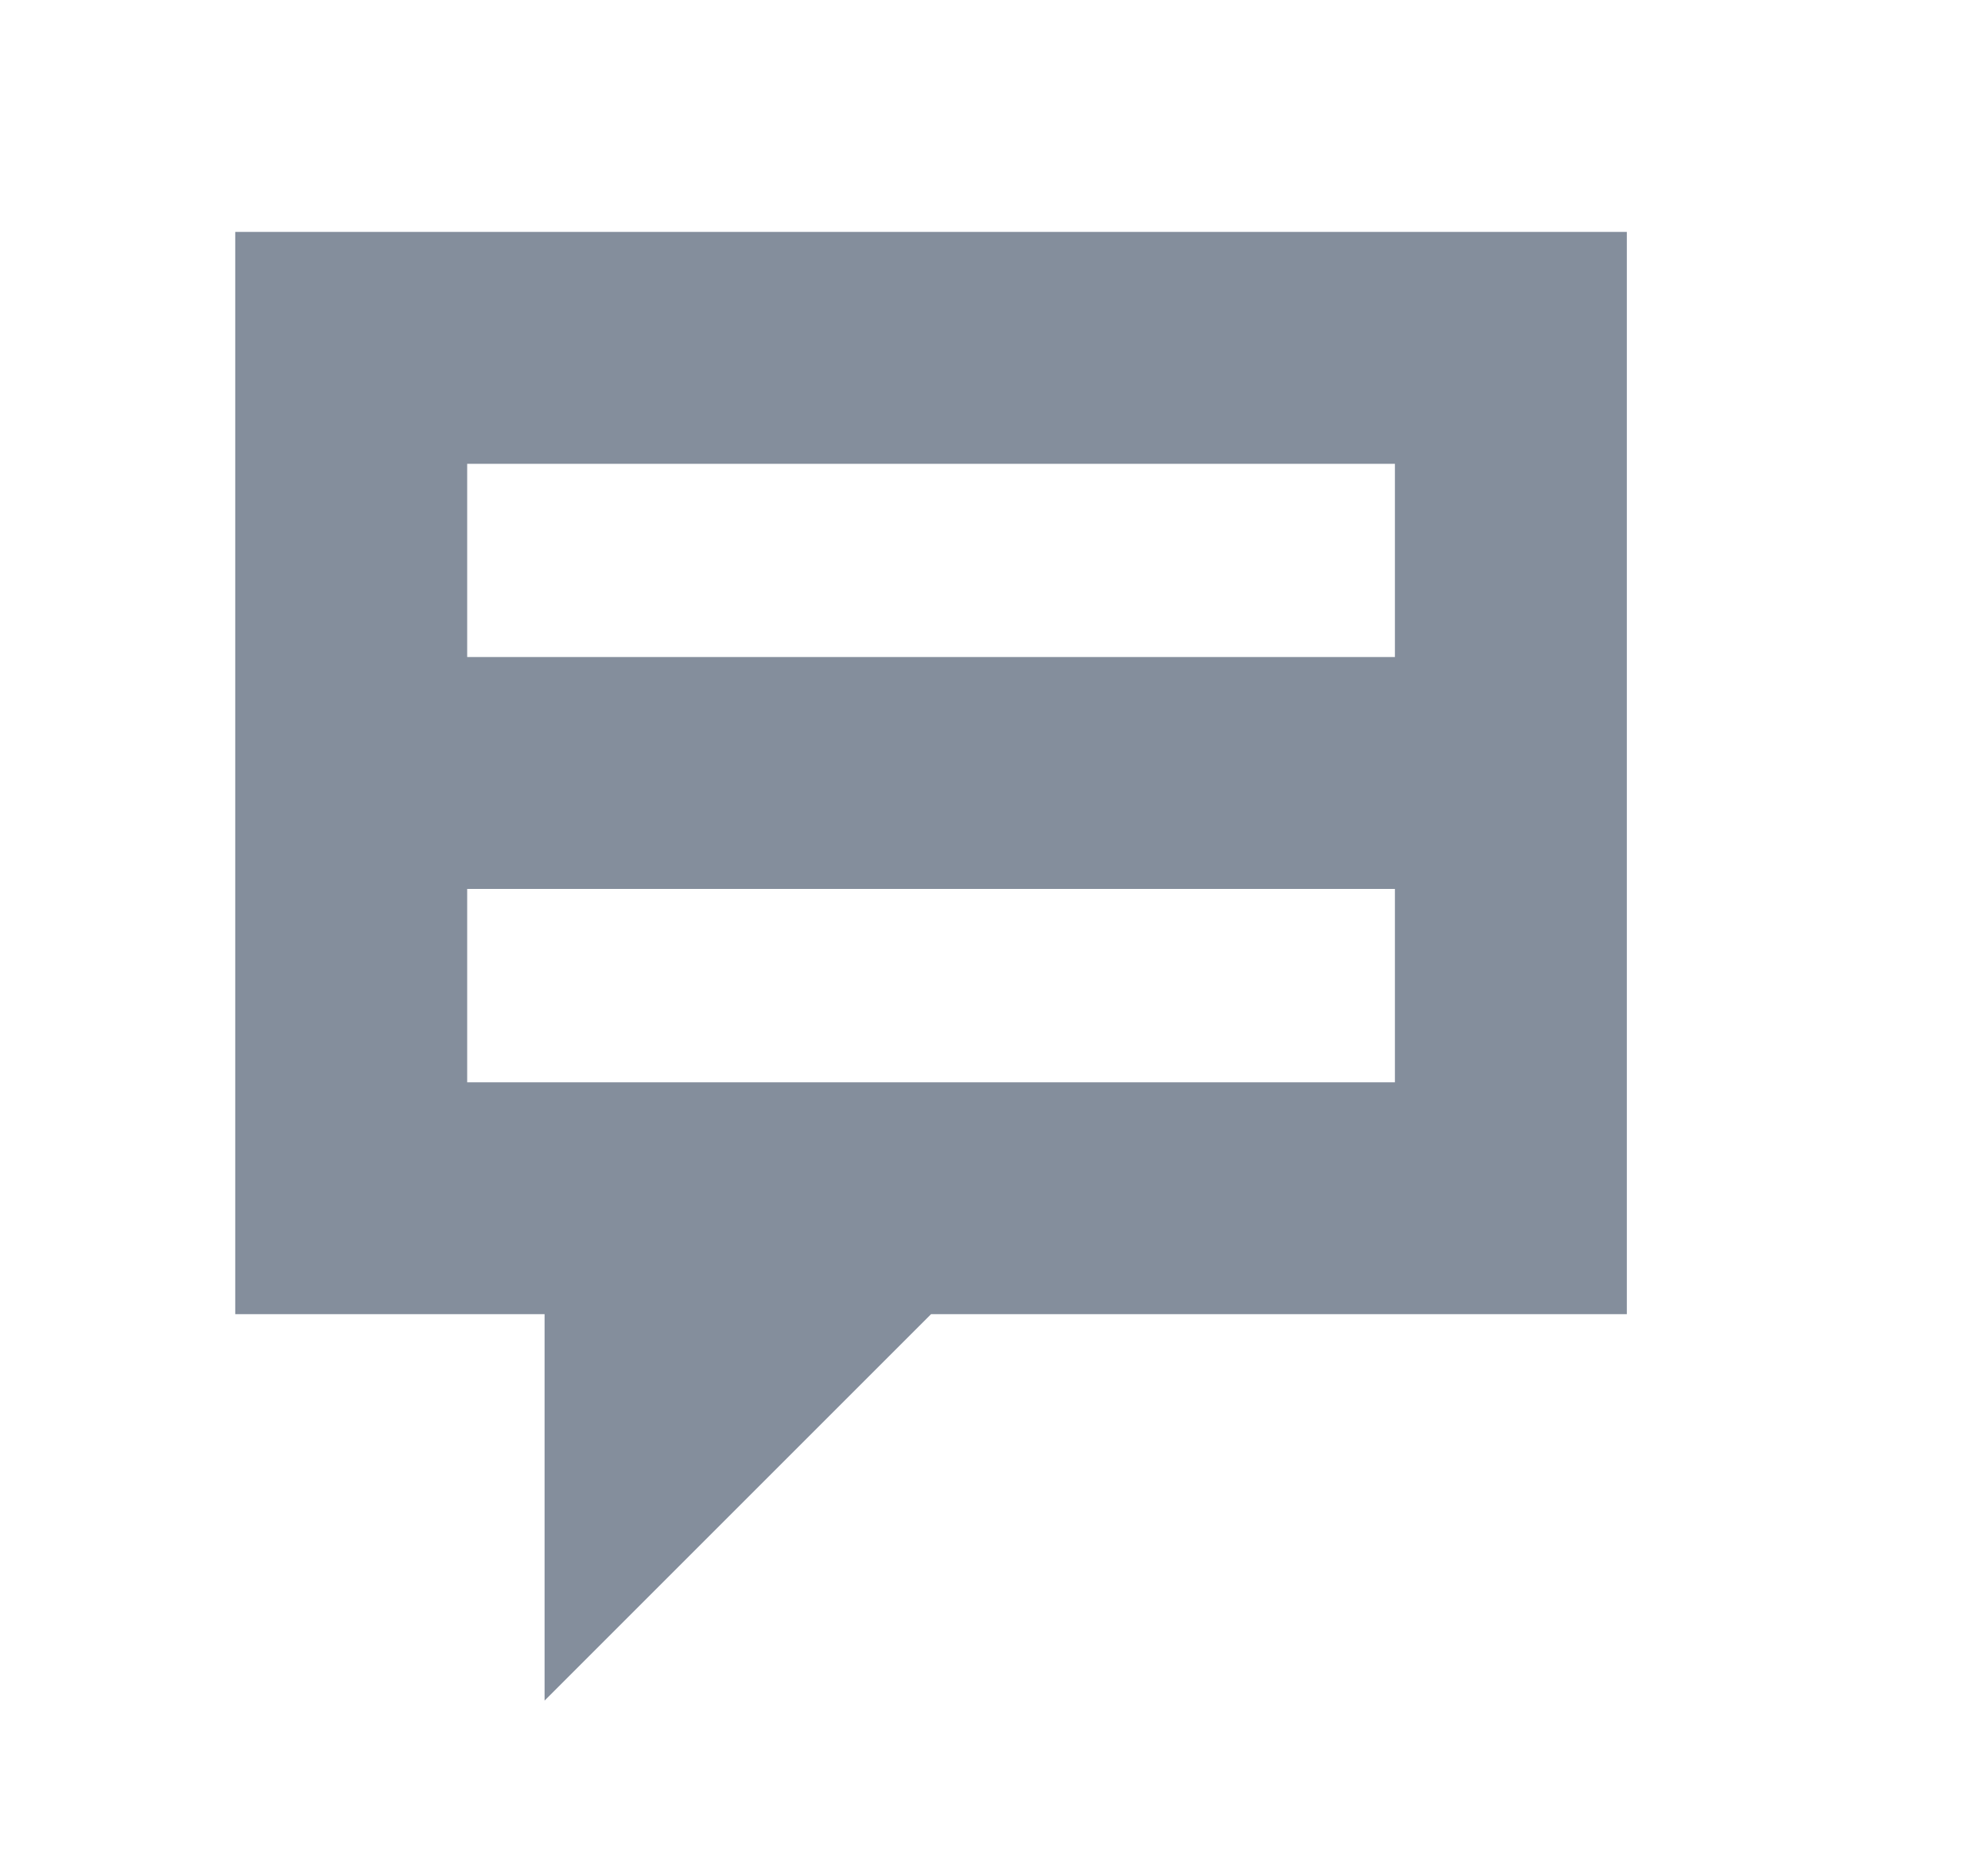 <svg width="15" height="14" viewBox="0 0 15 14" fill="none" xmlns="http://www.w3.org/2000/svg">
<path fill-rule="evenodd" clip-rule="evenodd" d="M1.775 1.75H12.275V9.917H7.025L4.109 12.833V9.917H1.775V1.75ZM10.525 3.5H3.525V4.958H10.525V3.5ZM10.525 6.708H3.525V8.167H10.525V6.708Z" fill="#848E9C"/>
</svg>
